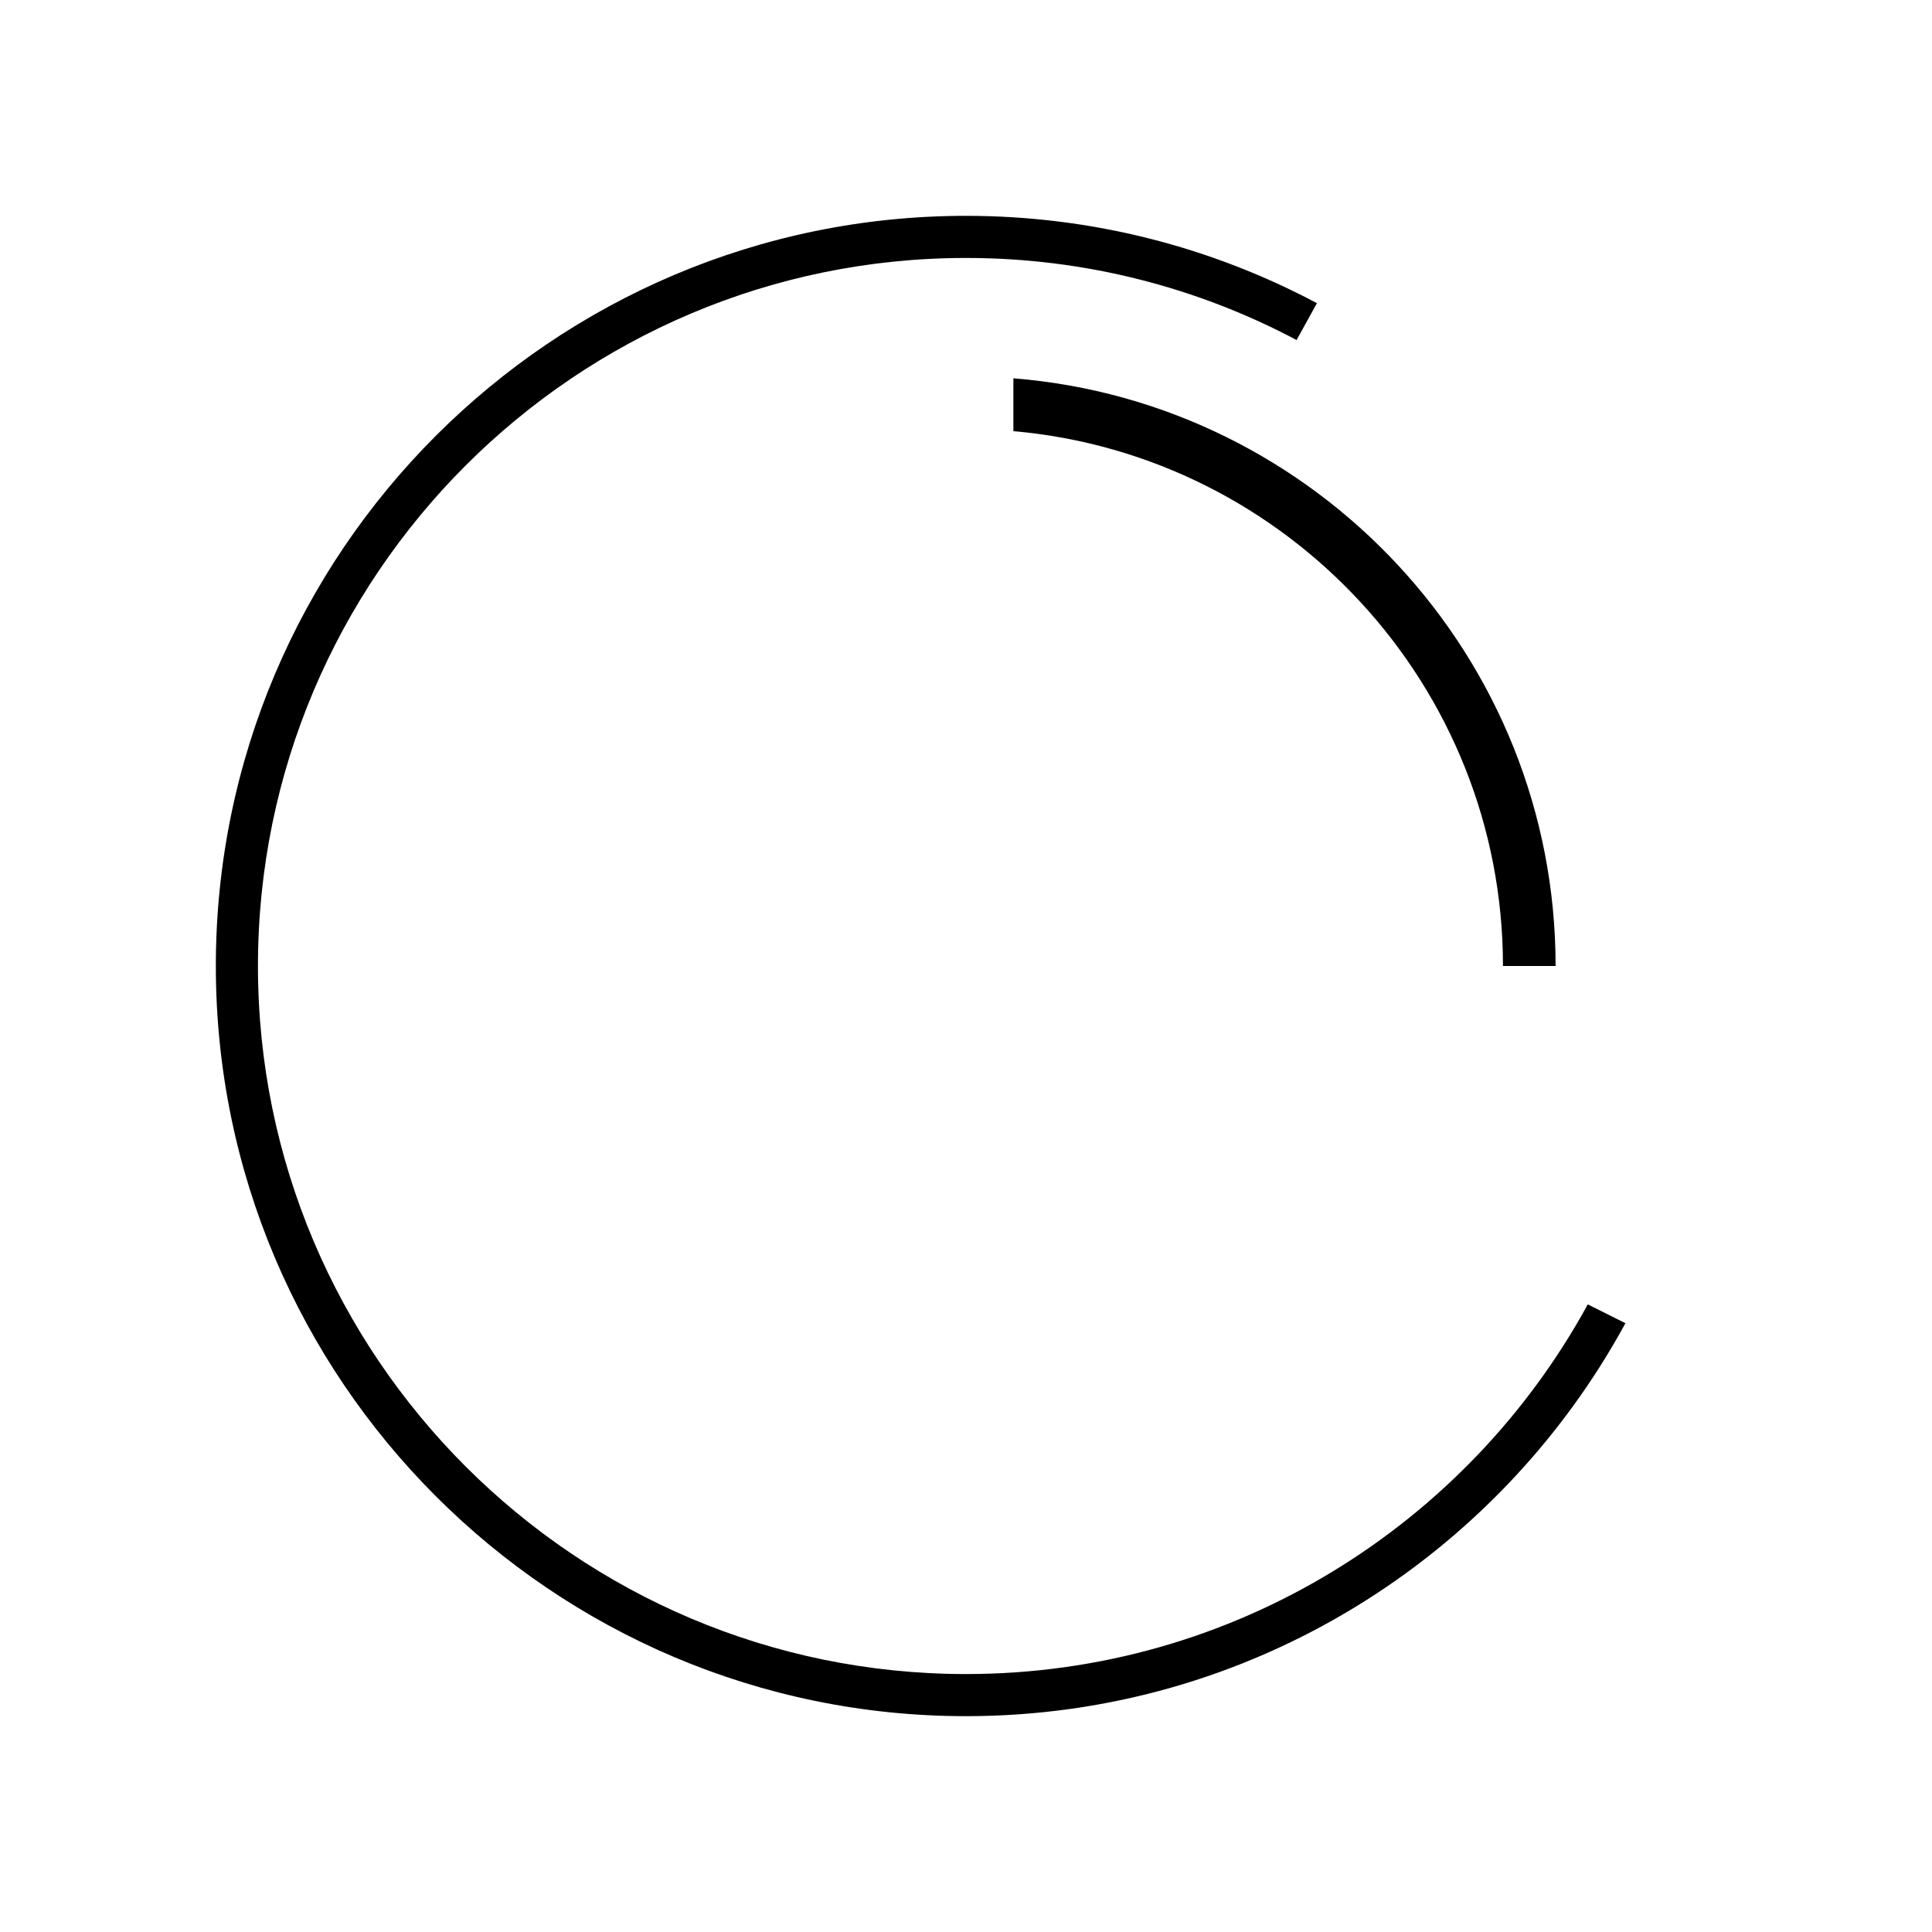 <?xml version="1.0" encoding="utf-8"?>
<!-- Generator: Adobe Illustrator 17.1.0, SVG Export Plug-In . SVG Version: 6.00 Build 0)  -->
<!DOCTYPE svg PUBLIC "-//W3C//DTD SVG 1.1//EN" "http://www.w3.org/Graphics/SVG/1.1/DTD/svg11.dtd">
<svg version="1.1" id="图层_1" xmlns="http://www.w3.org/2000/svg" xmlns:xlink="http://www.w3.org/1999/xlink" x="0px" y="0px"
	 viewBox="0 0 400 400" enable-background="new 0 0 400 400" xml:space="preserve">
<g>
	<path d="M328.735,270.06c-24.894,45.559-73.263,76.534-128.735,76.534c-80.832,0-146.594-65.762-146.594-146.594
		c0-80.832,65.762-146.594,146.594-146.594c24.707,0,48.001,6.152,68.444,16.992l4.214-7.627
		C250.964,51.238,226.235,44.687,200,44.687C114.36,44.687,44.687,114.36,44.687,200c0,85.641,69.673,155.313,155.313,155.313
		c58.88,0,110.197-32.942,136.528-81.357L328.735,270.06z"/>
	<path d="M311.172,200h10.899c0-64.008-49.521-116.663-112.262-121.676v10.942C266.532,94.249,311.172,142.005,311.172,200z"/>
</g>
</svg>
